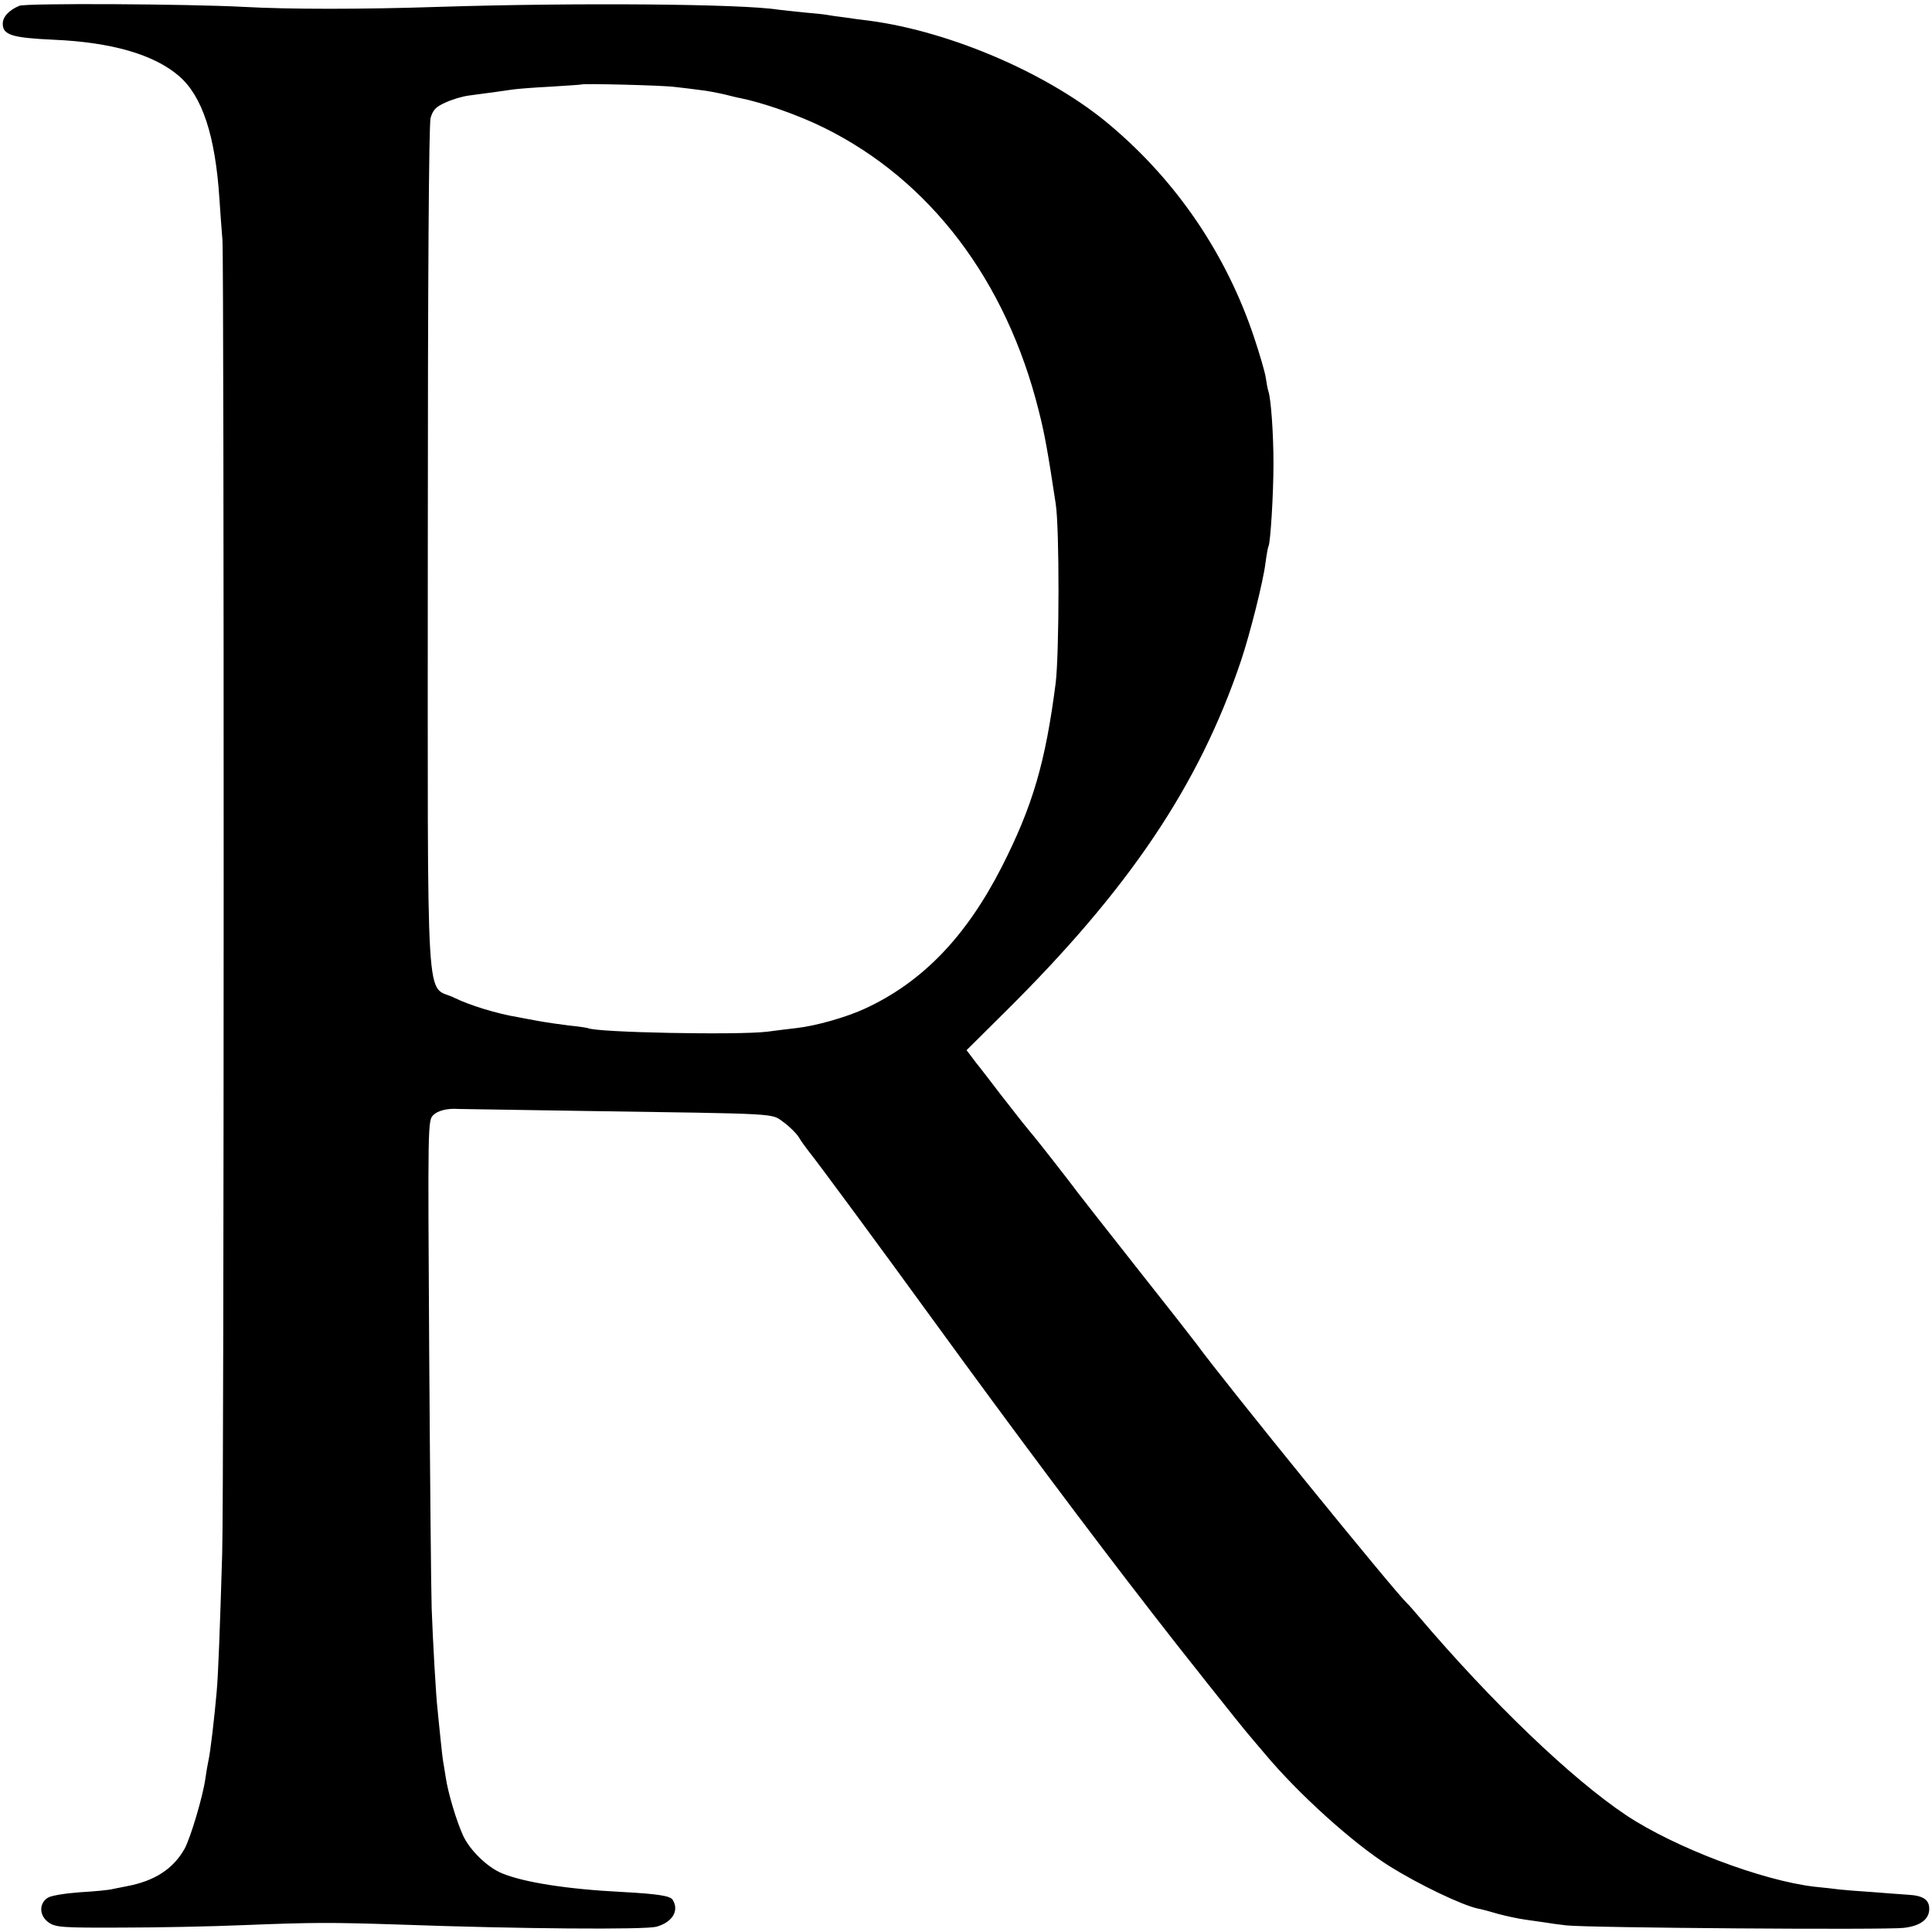 <svg version="1" xmlns="http://www.w3.org/2000/svg" width="933.333" height="933.333" viewBox="0 0 700 700"><path d="M7 2.1c-3.8 1.6-6 4-6 6.5 0 4.1 3.4 5.1 18.5 5.8 20.8.9 36.2 5.3 45.3 13.1C73.3 34.8 78 49.1 79.5 72c.3 4.7.8 11.4 1.1 15 .6 7.9.6 454.2-.1 476-.8 26.7-1.4 43.3-2 50-.8 9.2-2.3 22.1-3 25-.3 1.4-.8 4.3-1.1 6.5-.9 6.4-5.3 21.2-7.5 25.3-4.1 7.3-10.8 11.7-20.9 13.6-1.4.3-3.6.7-5 1-1.4.4-6.8.9-12 1.2-5.4.4-10.5 1.2-11.7 2-3.3 2.1-3.1 6.6.4 9 2.5 1.7 4.9 1.9 26.3 1.8 12.9 0 32.9-.4 44.5-.9 25.1-1 31.2-1 56-.2 44 1.6 89 1.9 93.3.8 5.8-1.6 8.4-5.8 5.9-9.8-.9-1.4-5.4-2.1-18.2-2.8-20-1-35.8-3.5-43.7-6.8-5.3-2.2-11.6-8.4-14-13.6-2.4-5.2-5.5-15.6-6.3-21.1-.3-1.9-.7-4.5-.9-5.5-.2-1.1-.7-5.4-1.1-9.5-.4-4.1-.9-8.6-1-10-.5-3.8-1.7-24.8-2.1-36.3-.2-5.6-.6-47.7-.9-93.4-.5-82.6-.5-83.3 1.5-85.3 1.6-1.6 5.2-2.5 9-2.2.3 0 20.3.3 44.5.7 73.8 1.1 68.7.8 73.4 4.1 2.2 1.6 4.6 4 5.5 5.4.8 1.4 2.4 3.6 3.5 5 3.4 4.2 25.3 33.9 46.3 62.8 28 38.5 55.8 75.7 78.7 105.2 7.2 9.4 33 41.9 34.6 43.6.5.6 3 3.6 5.5 6.5 12.3 14.8 32.4 32.9 45.5 41.1 10.6 6.6 26 14 31.9 15.3 1.2.2 4.6 1.1 7.6 2 3 .8 7.3 1.7 9.5 2 2.2.3 5.4.8 7 1 1.7.3 5.3.8 8 1.1 7.6.9 116.1 1.7 122.3.9 6-.7 9.2-3.1 9.2-6.9 0-3.3-2.2-4.8-7.7-5.1-2.7-.2-8.6-.6-13.3-1-4.7-.3-9.8-.7-11.5-.9-1.6-.2-5.7-.7-9-1-19-2.2-50.7-14.2-68.3-25.9-19.9-13.3-48.7-40.9-75.3-72.2-1.9-2.2-3.6-4.2-4-4.5-4.2-3.8-66.2-80.1-76.4-94.1-1.1-1.5-10.8-13.9-21.5-27.4-10.7-13.6-20.4-25.9-21.5-27.4-2.7-3.7-15.7-20.3-17-21.7-1.5-1.8-3.4-4.1-11-13.9-3.8-5-7.3-9.5-7.7-10-.5-.6-1.7-2.1-2.7-3.5l-1.9-2.5 13.6-13.5c45.2-44.7 70.6-82.4 85.8-127.5 3.3-9.8 8.1-28.9 8.9-35.5.4-3 .9-5.8 1.1-6.1.7-1.2 1.8-18.7 1.8-29.9 0-11-.9-23.3-1.8-26.1-.3-.8-.7-3.1-1-5.1-.3-2-2.2-8.5-4.2-14.5-10-30-27.9-56.4-51.9-76.7-21.7-18.5-57.6-34.1-87.5-38.1-2.5-.3-6.5-.8-9-1.2-2.5-.3-5.3-.7-6.3-.9-1-.2-4.8-.6-8.5-.9-3.7-.4-7.8-.8-9.2-1-13.1-2.1-73.3-2.6-123.5-1-27.3.9-53.8.9-70 0C67.6 1.4 9.4 1.1 7 2.1zm237.5 29.4c2.8.3 6.8.8 9 1.1 2.2.2 6.3 1 9 1.6 2.8.7 5.2 1.3 5.5 1.3 8.5 1.7 21.3 6.2 30.6 10.8 38.4 19 66 55.3 77.8 102.7 2.1 8.2 3.3 15 6.1 33.5 1.4 8.9 1.3 54 0 64.9-3.7 28.8-8.3 44.6-19.6 66.8-12.9 25.2-28.6 41.5-49.2 51.1-6.8 3.2-18 6.4-25.2 7.2-2.7.3-7.5.9-10.5 1.3-10.7 1.3-62.2.3-65-1.3-.3-.1-3.2-.6-6.5-.9-3.3-.4-8.2-1.1-11-1.6-2.7-.5-6.1-1.1-7.5-1.4-8-1.3-17.9-4.4-23.2-7-10.8-5.5-9.8 12.2-9.8-162.6 0-101 .4-153.7 1-156.2.8-2.9 1.9-4.1 5.3-5.6 2.3-1.1 6.2-2.3 8.7-2.6 7.5-1 13.4-1.8 16-2.2 1.4-.2 7.5-.7 13.5-1 6.1-.4 11.1-.7 11.2-.8.5-.4 29.4.3 33.8.9z"/></svg>